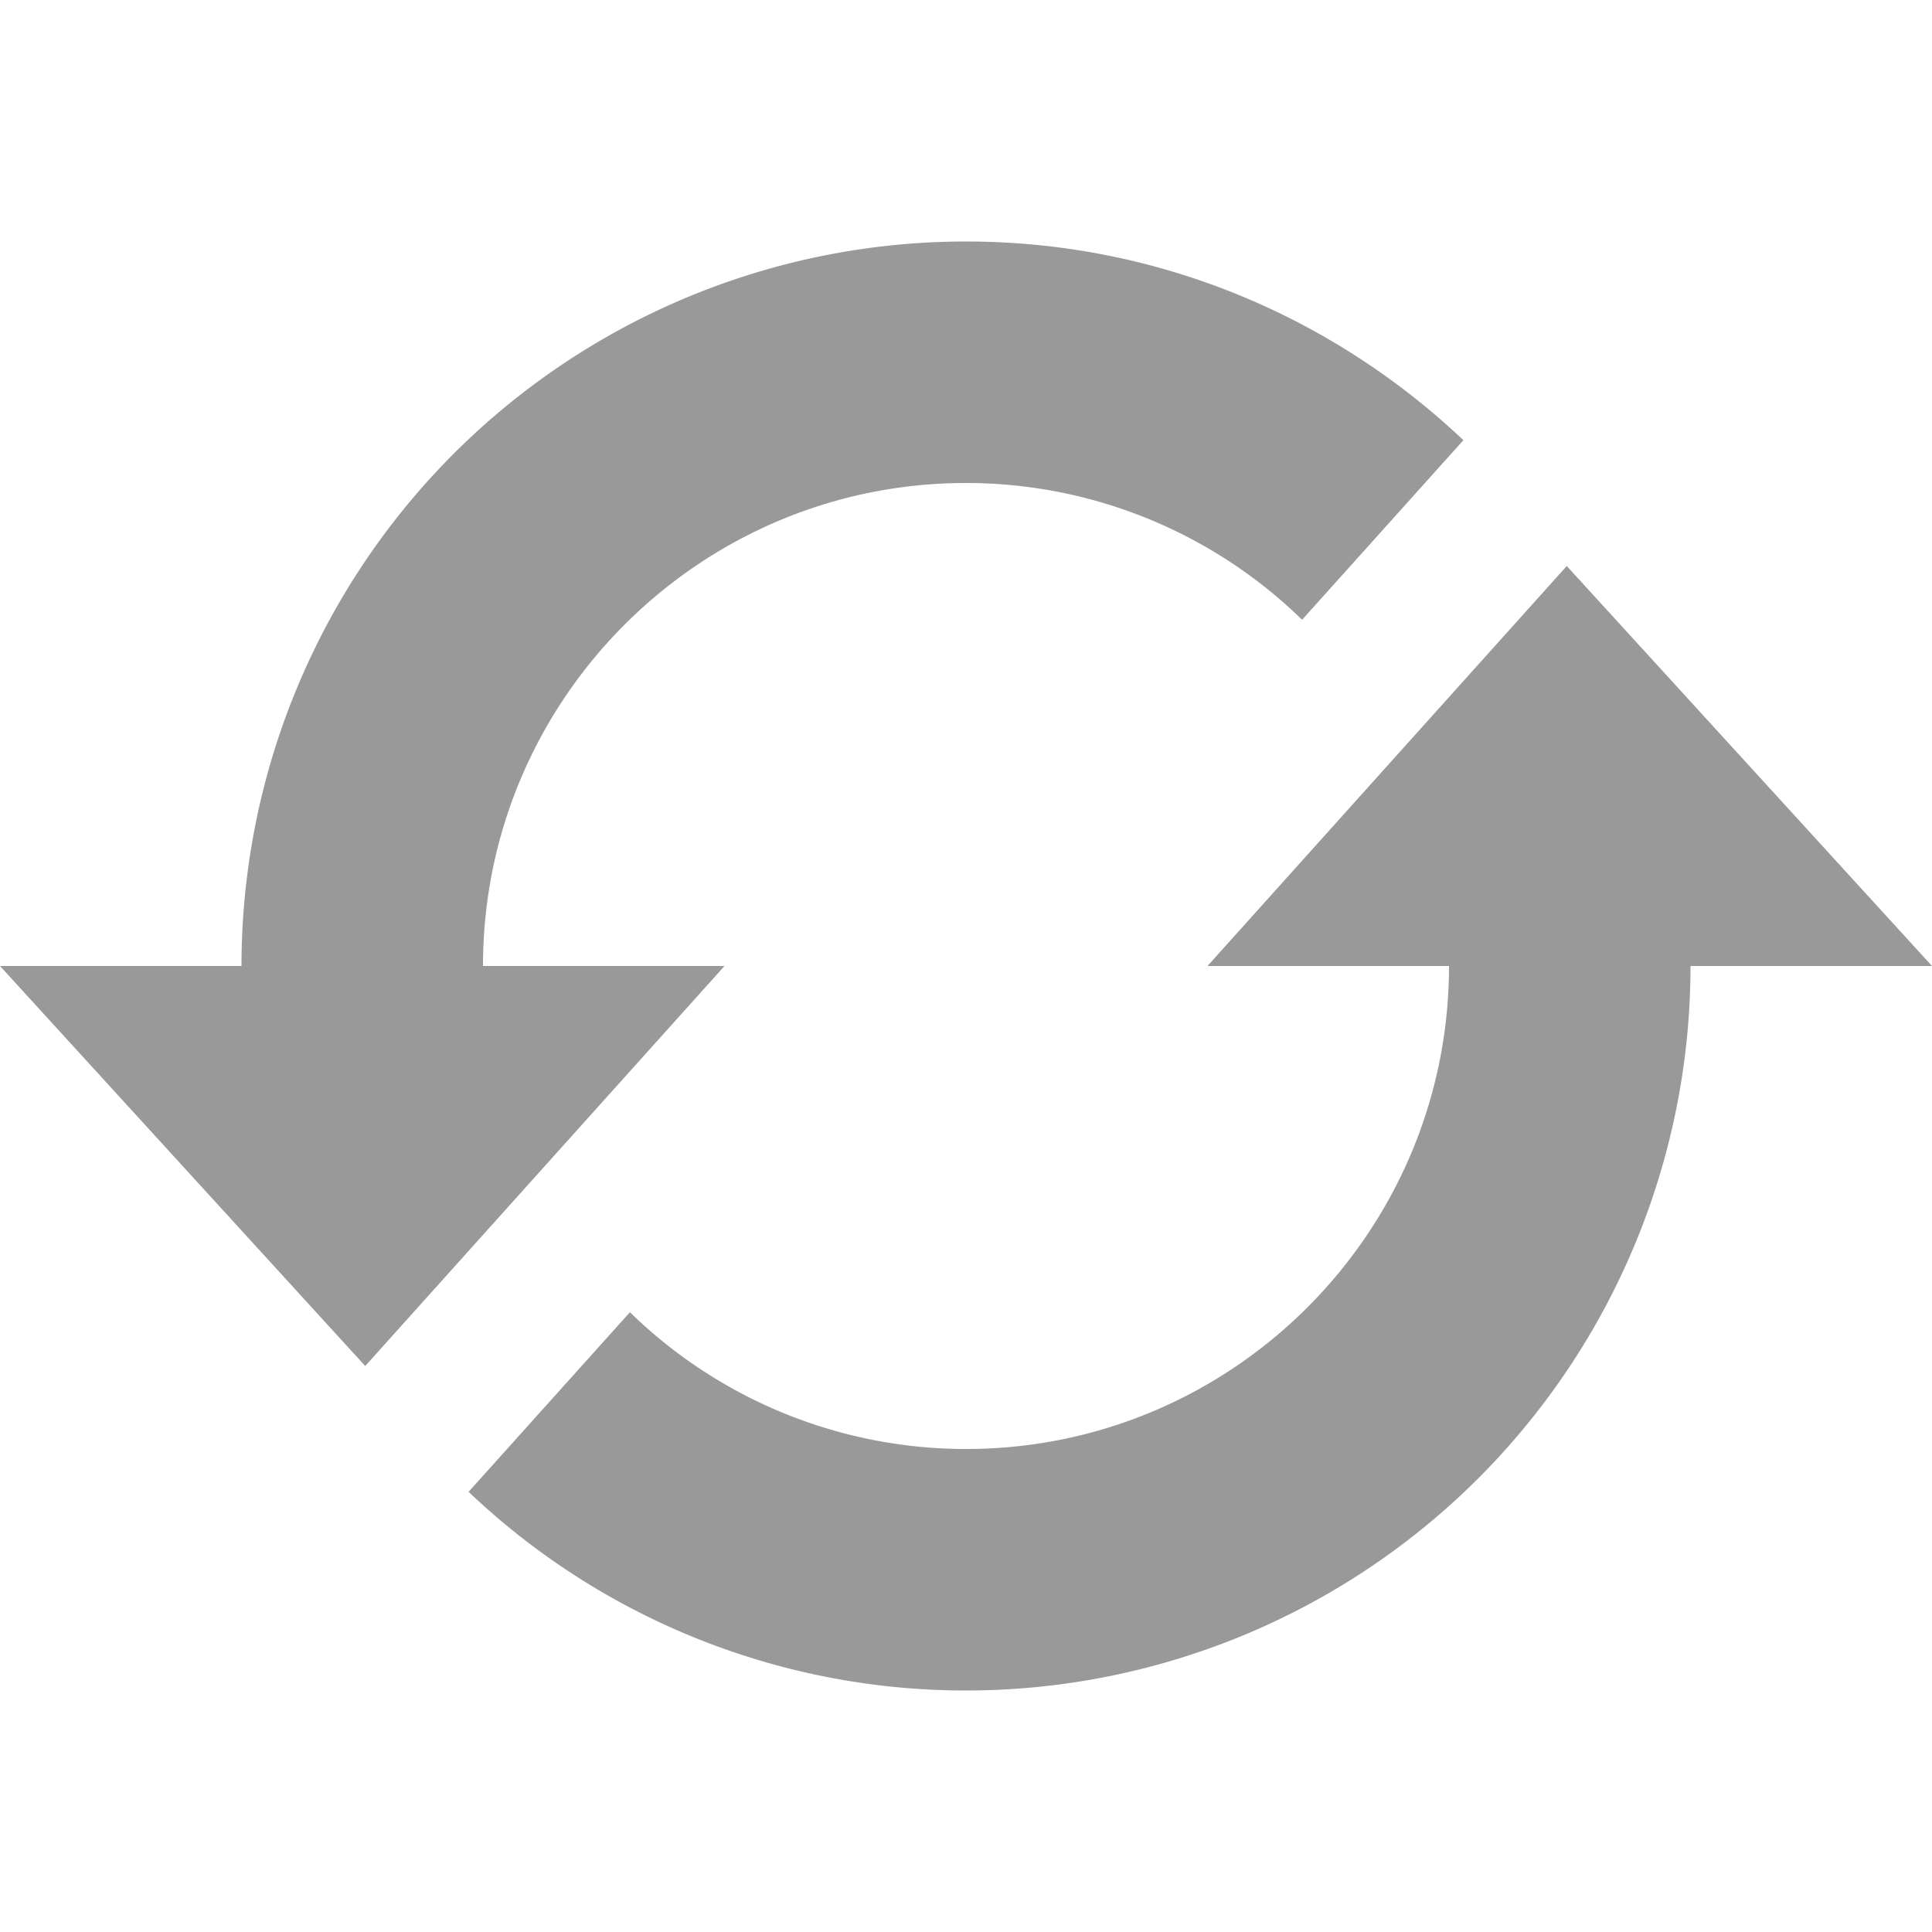 <svg xmlns="http://www.w3.org/2000/svg" width="24" height="24"><path d="M9 12l-4.463 4.969L0 12h3a9 9 0 0 1 9-9c2.395 0 4.565.942 6.179 2.468l-2.004 2.231A5.975 5.975 0 0 0 12 6c-3.309 0-6 2.691-6 6h3zm10.463-4.969L15 12h3c0 3.309-2.691 6-6 6a5.978 5.978 0 0 1-4.175-1.699l-2.004 2.231A8.961 8.961 0 0 0 12 21a9 9 0 0 0 9-9h3l-4.537-4.969z" fill="#999"/></svg>